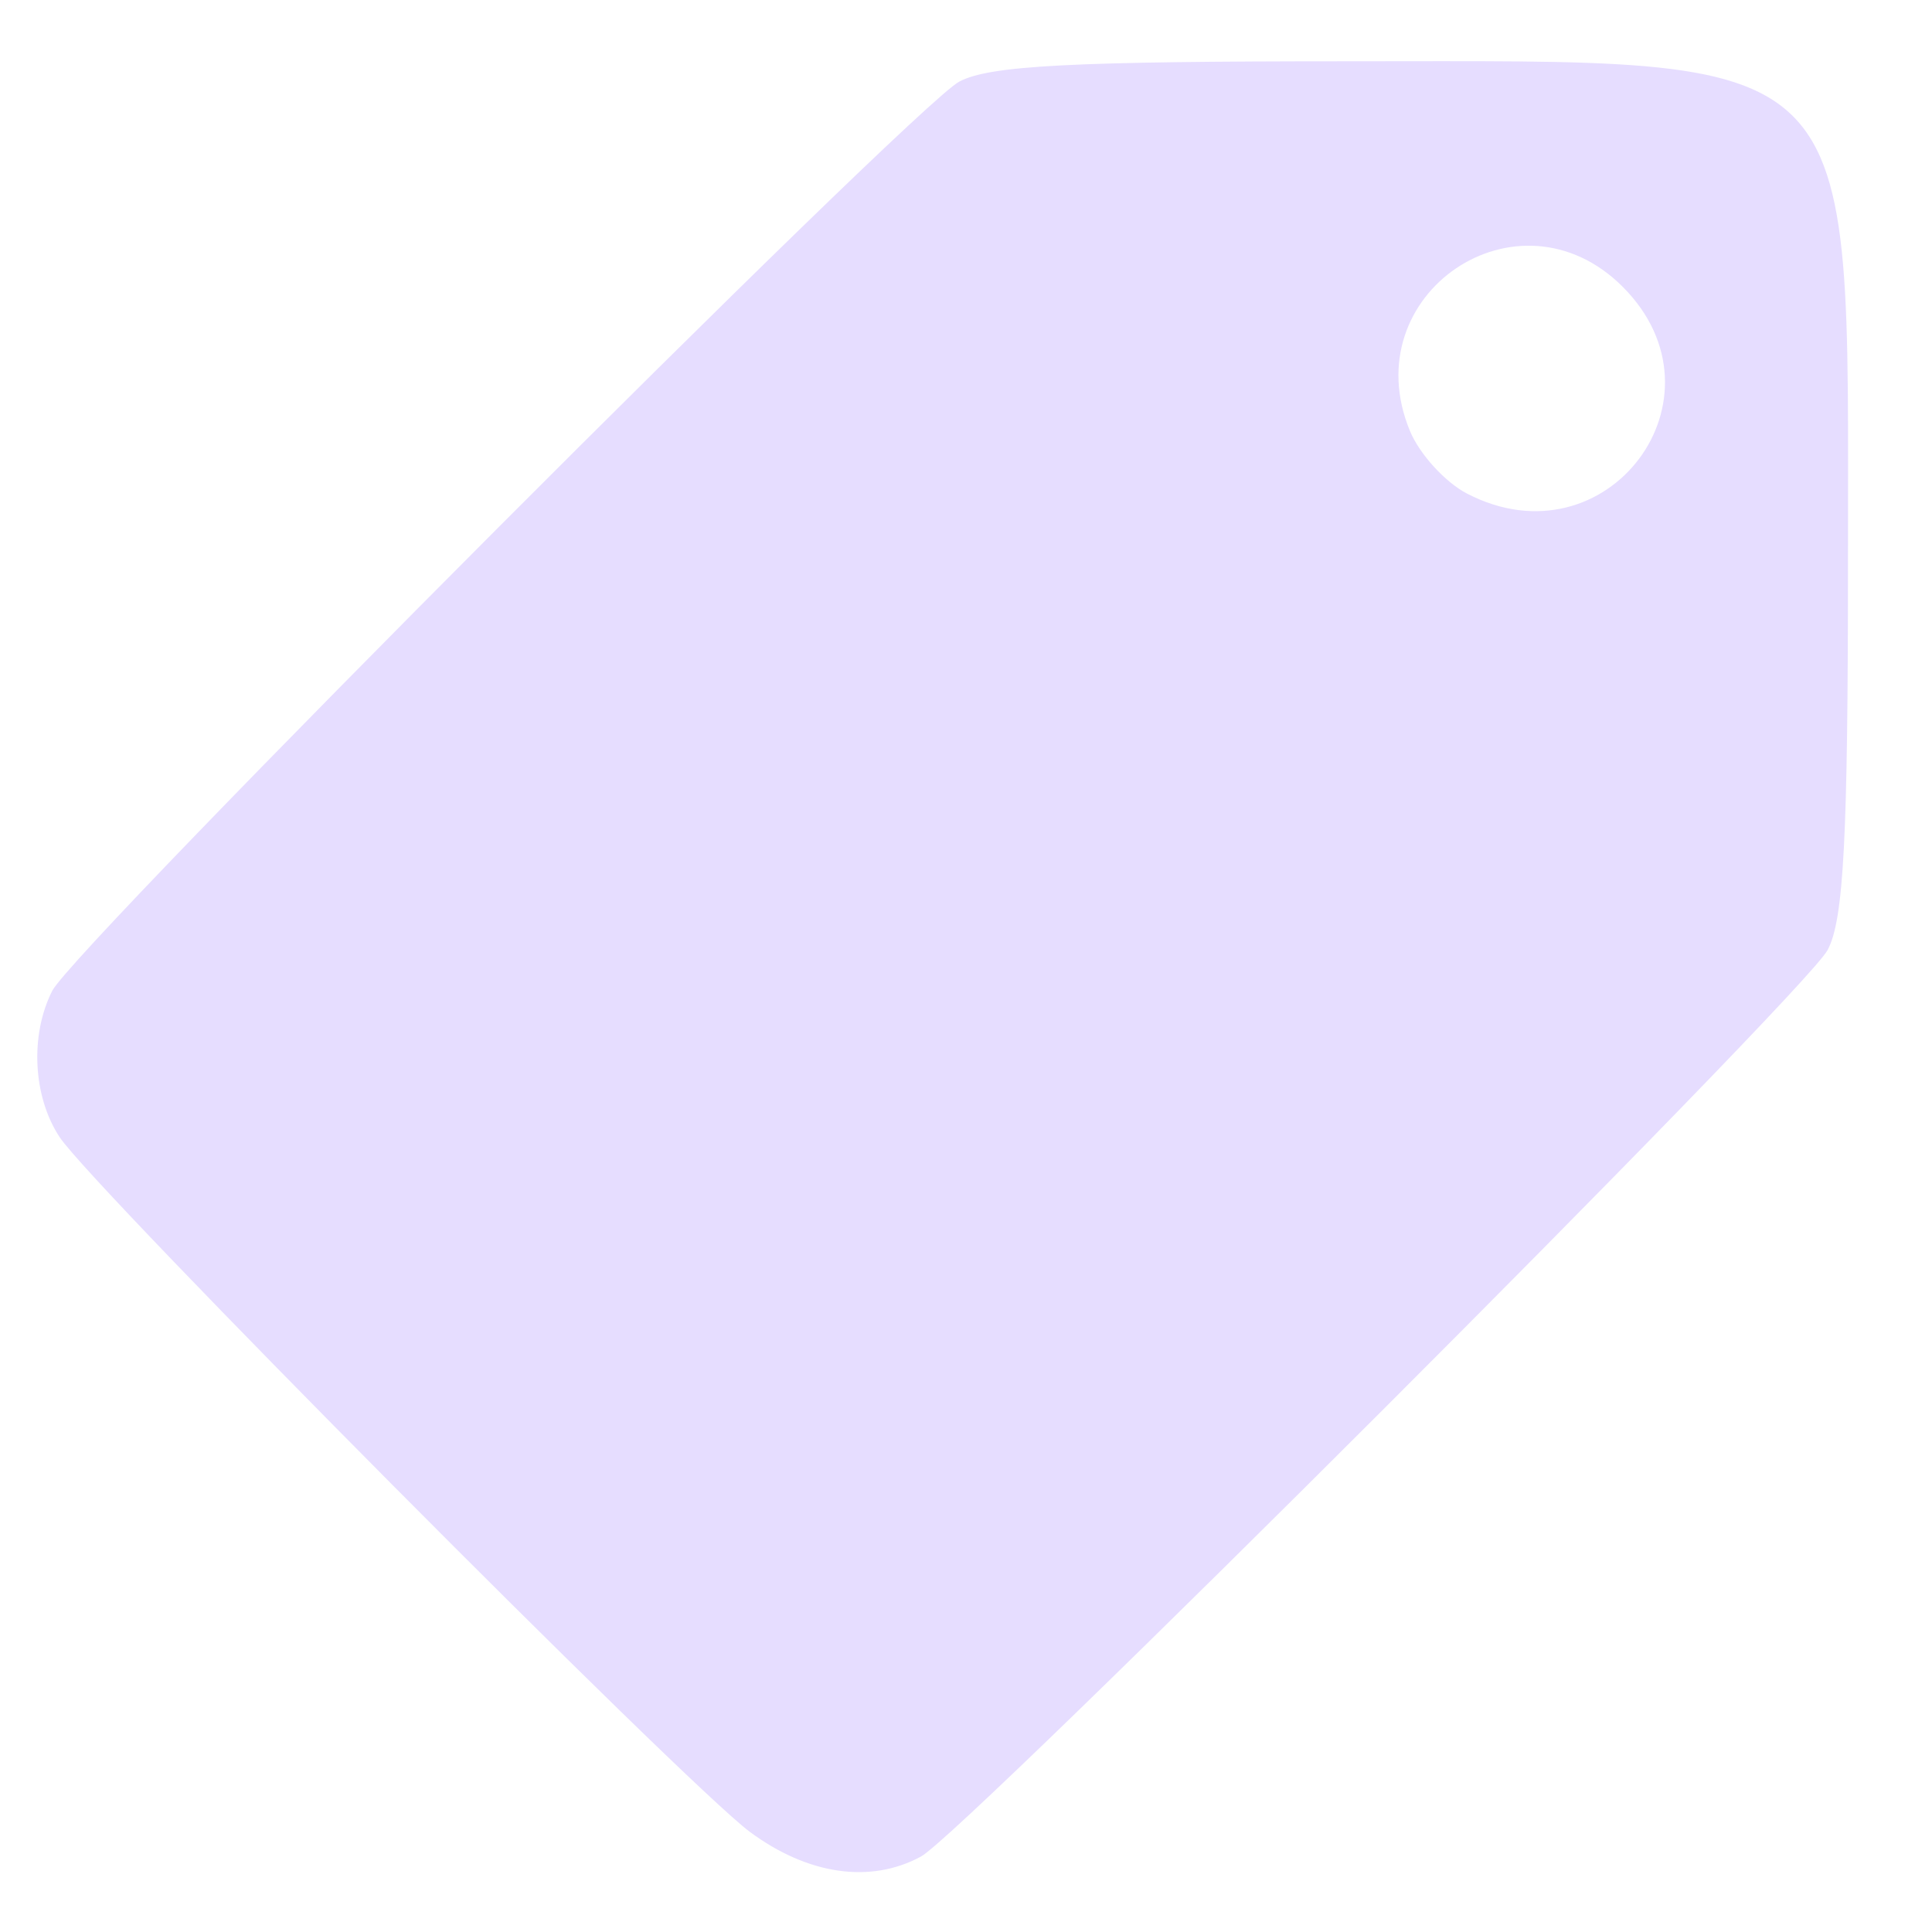 <svg height="16" width="16" xmlns="http://www.w3.org/2000/svg">
  <path d="m821.391-15.597c.342-.186 6.86-6.702 7.037-7.036.125-.235.158-.866.158-3.022 0-4.03.154-3.876-3.876-3.876-2.156 0-2.788.033-3.022.158-.357.19-6.867 6.716-7.04 7.057-.174.344-.15.822.058 1.136.263.397 4.853 5.017 5.356 5.391.45.334.937.405 1.329.192zm4.239-10.578c-.17-.088-.37-.307-.444-.487-.439-1.061.841-1.929 1.651-1.119.861.861-.121 2.168-1.207 1.606z" fill="#e6ddff" transform="matrix(1.067 0 0 1.067 -868.797 32.017)"/>
</svg>
